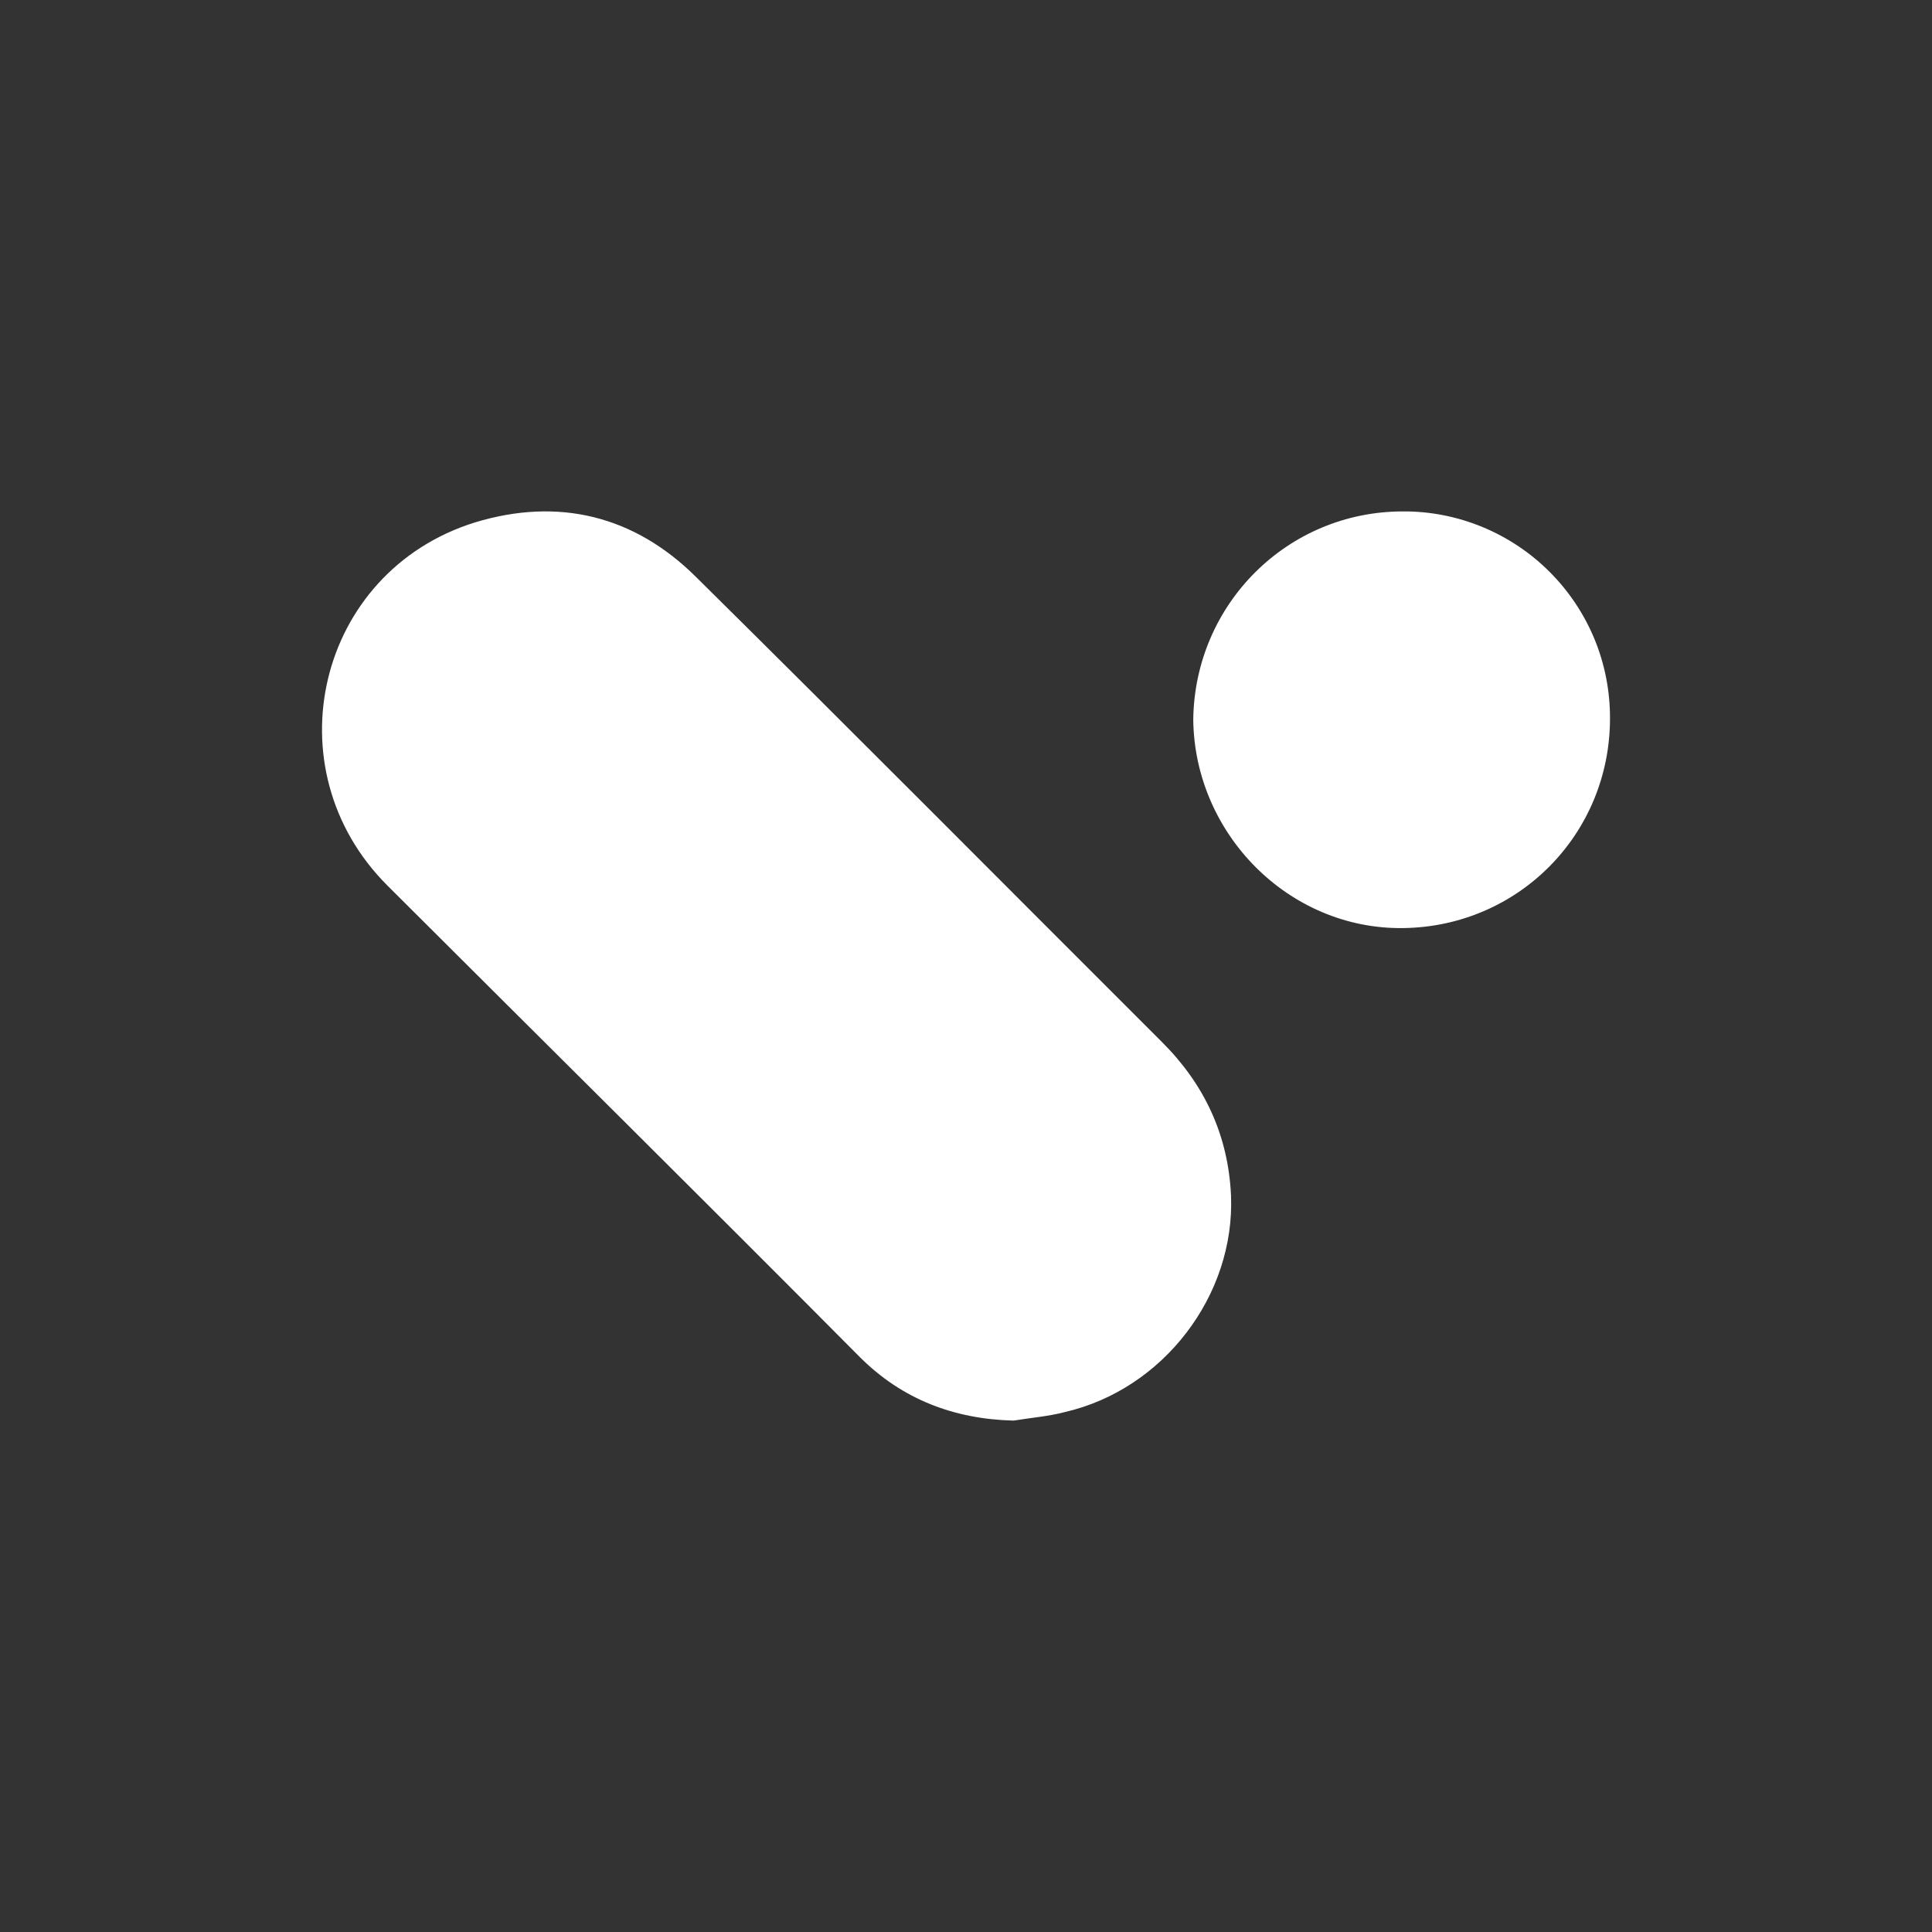 <svg width="24" height="24" viewBox="0 0 24 24" fill="none" xmlns="http://www.w3.org/2000/svg">
<rect x="0" y="0" width="24" height="24" fill="#333333" stroke="none"/>
<path d="M12.593 17.647C11.857 17.63 11.209 17.385 10.683 16.86C8.738 14.902 6.775 12.96 4.813 11.001C3.359 9.55 3.937 7.102 5.899 6.49C6.933 6.175 7.879 6.402 8.651 7.172C10.596 9.095 12.506 11.019 14.433 12.943C14.959 13.467 15.257 14.097 15.292 14.849C15.344 16.091 14.451 17.262 13.224 17.542C13.031 17.594 12.803 17.612 12.593 17.647ZM17.428 6.353C17.766 6.351 18.101 6.417 18.414 6.546C18.726 6.675 19.01 6.864 19.249 7.103C19.488 7.342 19.678 7.626 19.807 7.938C19.936 8.251 20.001 8.586 20 8.924C20 10.36 18.864 11.512 17.428 11.529C16.009 11.546 14.84 10.36 14.823 8.941C14.84 7.505 15.992 6.353 17.428 6.353Z" fill="white"/>
</svg>
